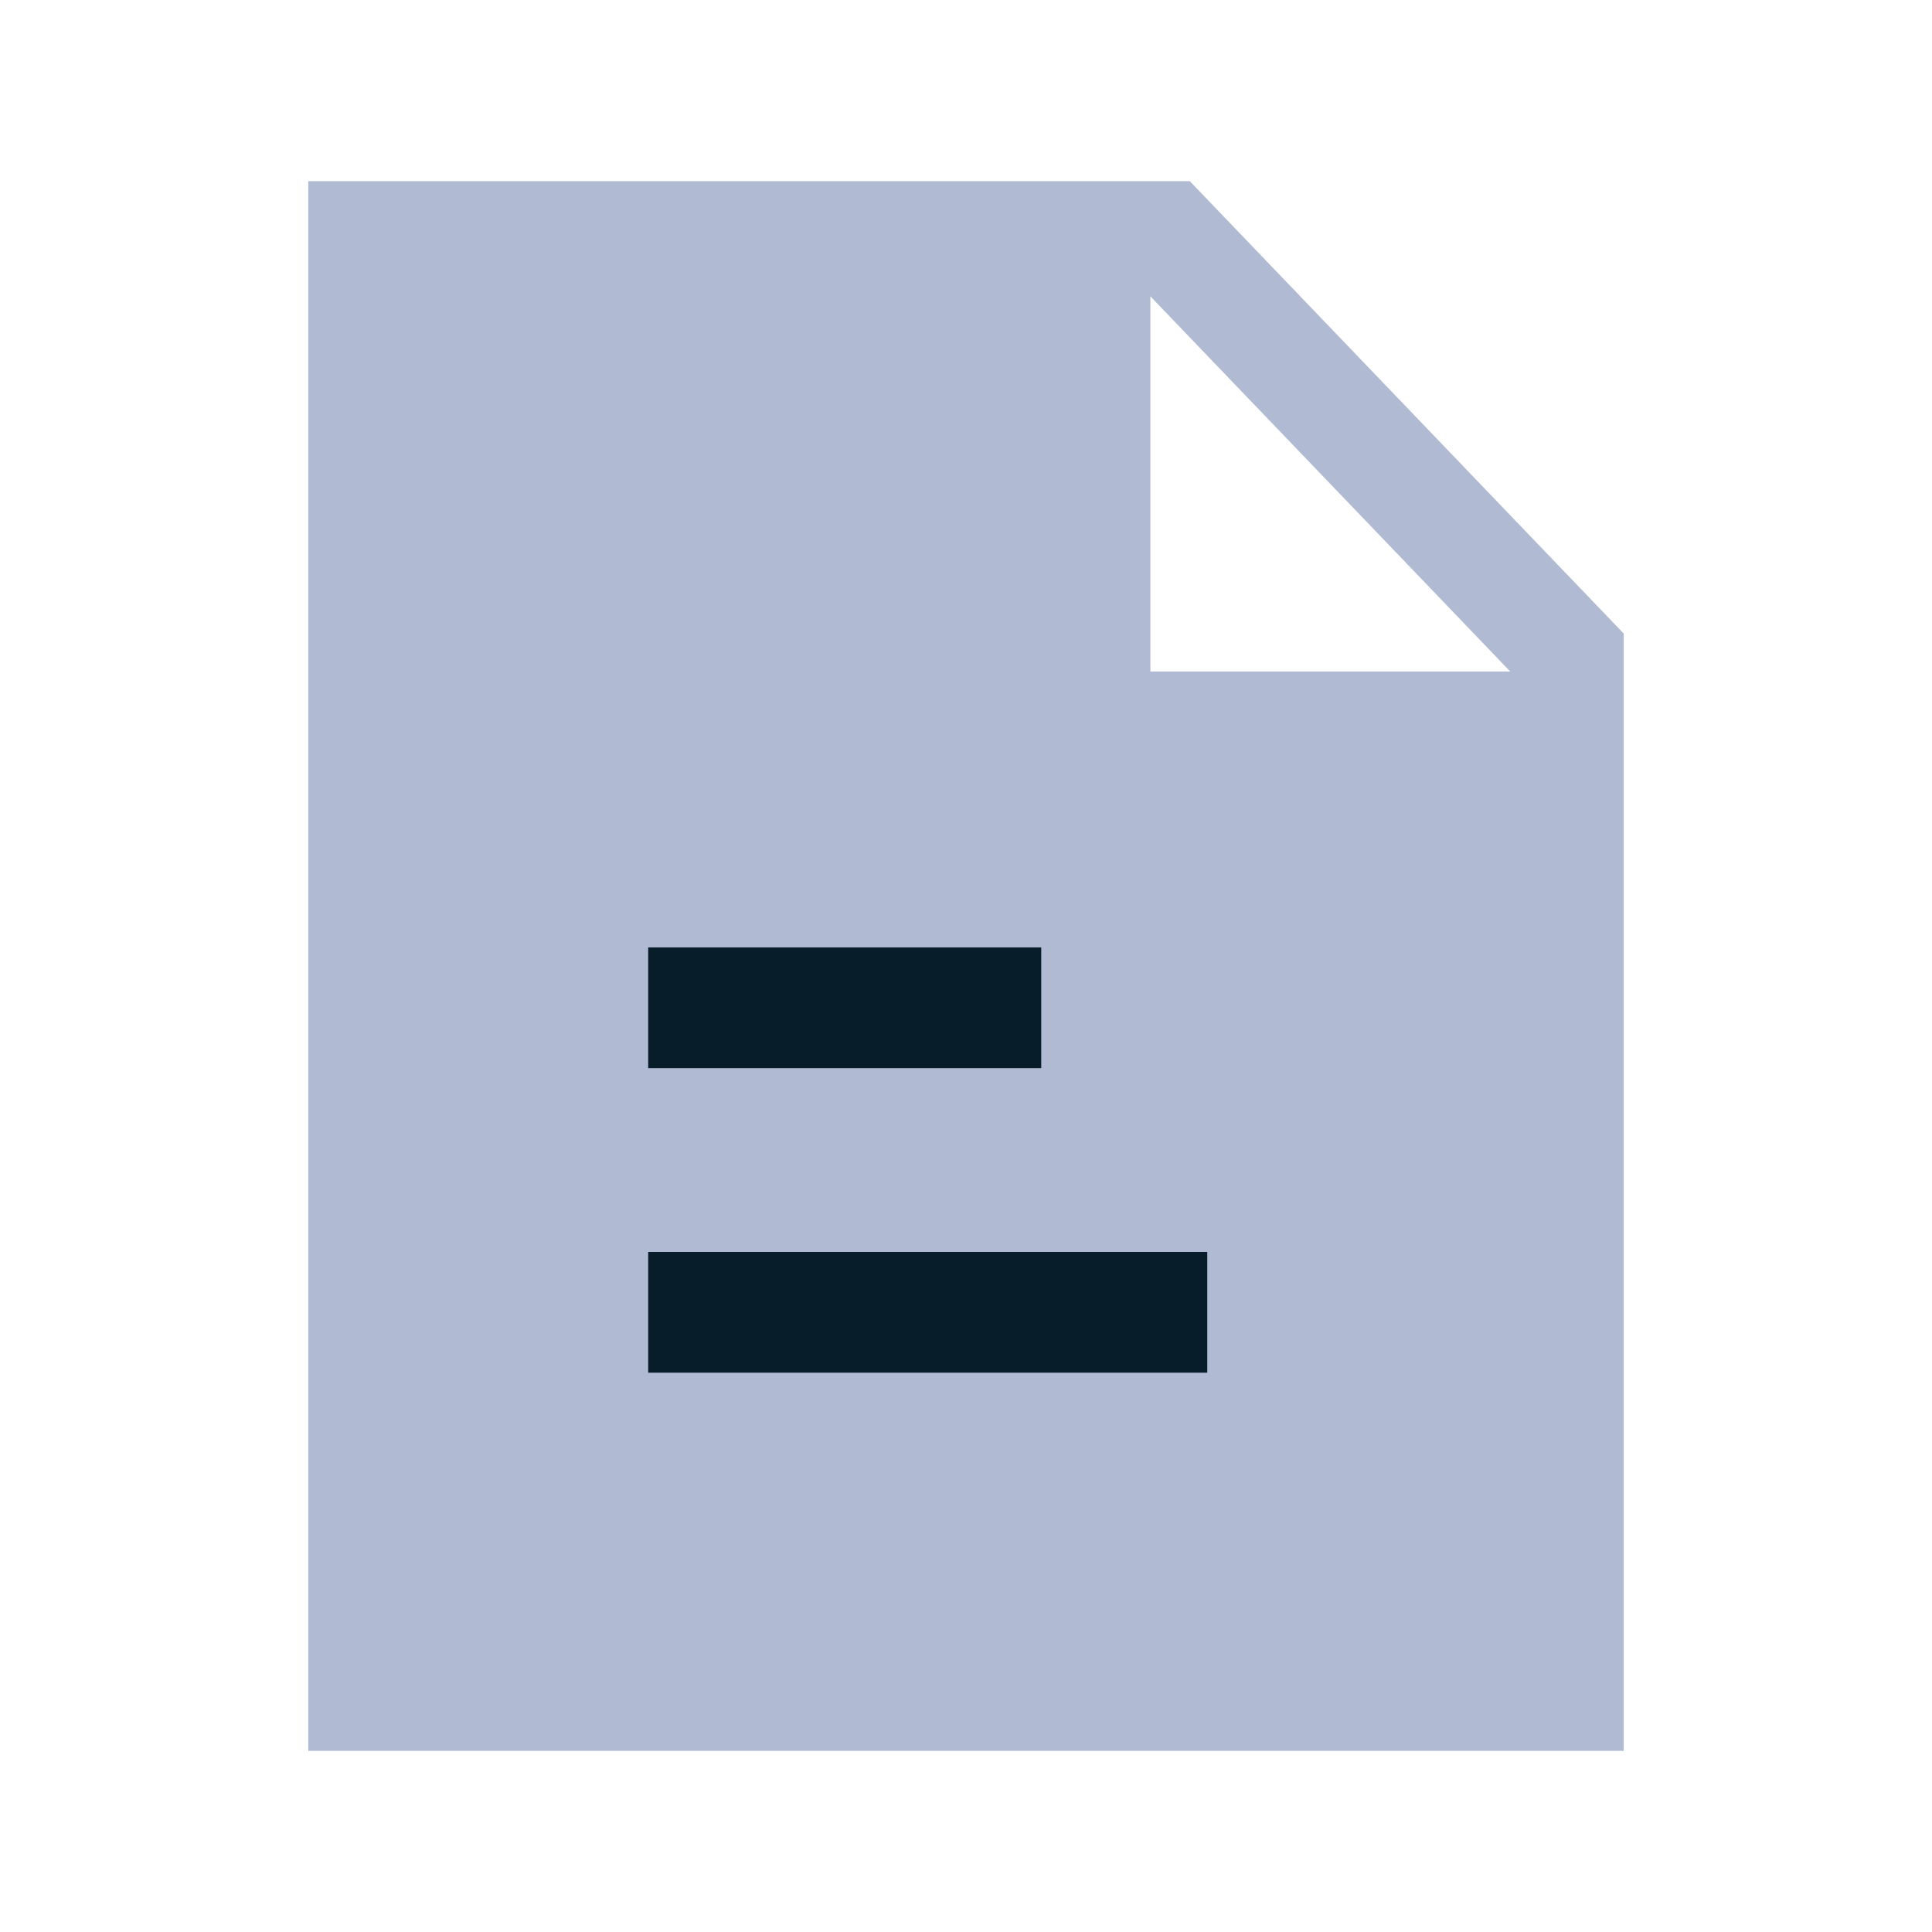 <svg width="16" height="16" viewBox="0 0 16 16" fill="none" xmlns="http://www.w3.org/2000/svg">
<path fill-rule="evenodd" clip-rule="evenodd" d="M9.527 5.561V2.454L12.507 5.561H9.527ZM9.853 1.5H2.553V14.5H13.447V5.247L9.853 1.5Z" fill="#B1BAD3"/>
<path d="M9.998 11.368H5.368V10.368H9.998V11.368Z" fill="#071E2A"/>
<path d="M8.623 8.846H5.368V7.846H8.623V8.846Z" fill="#071E2A"/>
</svg>
